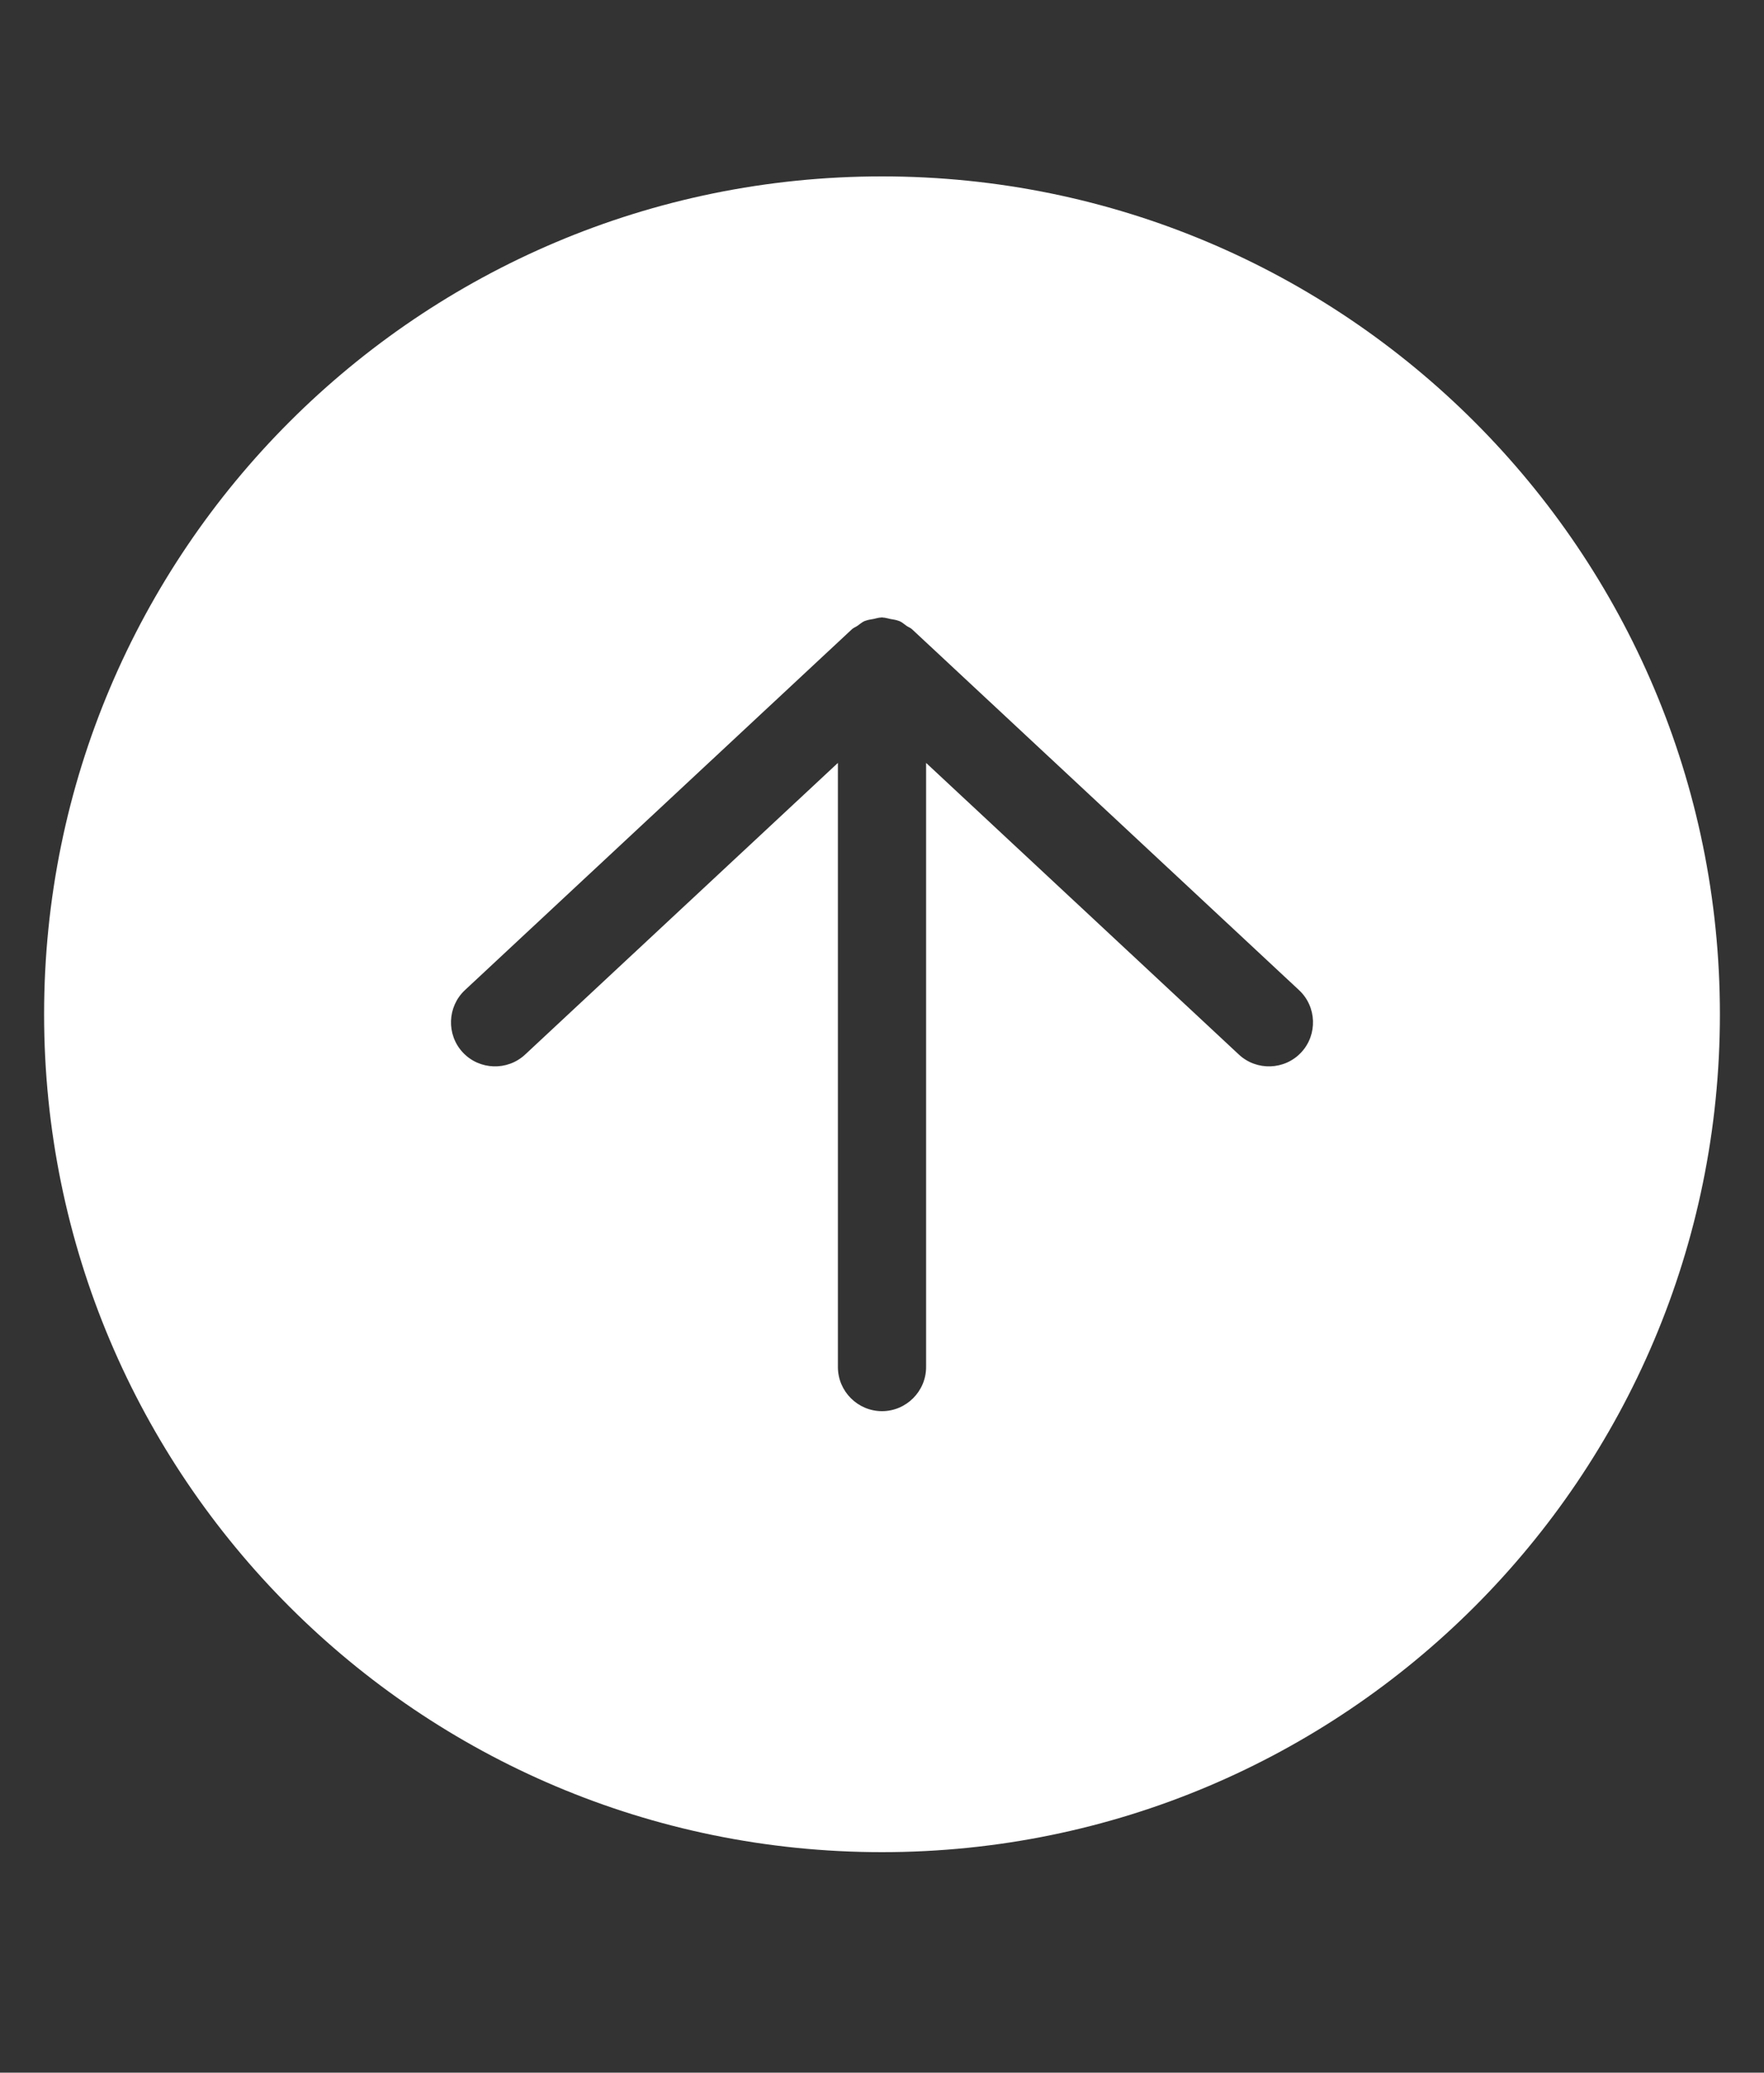 <?xml version="1.0" encoding="utf-8"?>
<!-- Generator: Adobe Illustrator 19.2.1, SVG Export Plug-In . SVG Version: 6.00 Build 0)  -->
<svg version="1.1" id="Layer_1" xmlns="http://www.w3.org/2000/svg" xmlns:xlink="http://www.w3.org/1999/xlink" x="0px" y="0px"
	 width="40px" height="47px" viewBox="0 0 40 47" style="enable-background:new 0 0 40 47;" xml:space="preserve">
<rect x="0" y="0" width="40" height="47" fill="#333333" stroke="none"/>
<style type="text/css">
	.st0{fill:#FFFFFF;}
	.st1{fill:none;}
	.st2{opacity:0.5;fill-rule:evenodd;clip-rule:evenodd;fill:#FFFFFF;}
	.st3{fill-rule:evenodd;clip-rule:evenodd;fill:#FFFFFF;}
</style>
<g>
	<path class="st0" d="M20,4C9.506,4,1,12.507,1,23s8.506,19,19,19c10.493,0,19-8.507,19-19S30.493,4,20,4z M29.506,23.865
		c-0.375,0.402-1.011,0.424-1.413,0.049L21,17.3V31c0,0.55-0.45,1-1,1s-1-0.45-1-1V17.3l-7.093,6.614
		c-0.402,0.375-1.038,0.353-1.413-0.049c-0.375-0.402-0.353-1.038,0.049-1.413l8.776-8.184c0.037-0.034,0.083-0.048,0.123-0.076
		c0.055-0.037,0.104-0.084,0.163-0.109c0.009-0.004,0.019-0.005,0.029-0.009c0.056-0.022,0.114-0.026,0.173-0.038
		c0.059-0.012,0.116-0.032,0.176-0.033C19.989,14.003,19.994,14,20,14s0.011,0.003,0.017,0.004c0.06,0.001,0.117,0.022,0.176,0.033
		c0.058,0.012,0.117,0.016,0.173,0.038c0.009,0.004,0.019,0.005,0.029,0.009c0.06,0.025,0.109,0.072,0.163,0.109
		c0.04,0.028,0.086,0.041,0.123,0.076l8.776,8.184C29.859,22.827,29.881,23.463,29.506,23.865z"/>
	<rect class="st1" width="40" height="47"/>
</g>
</svg>
